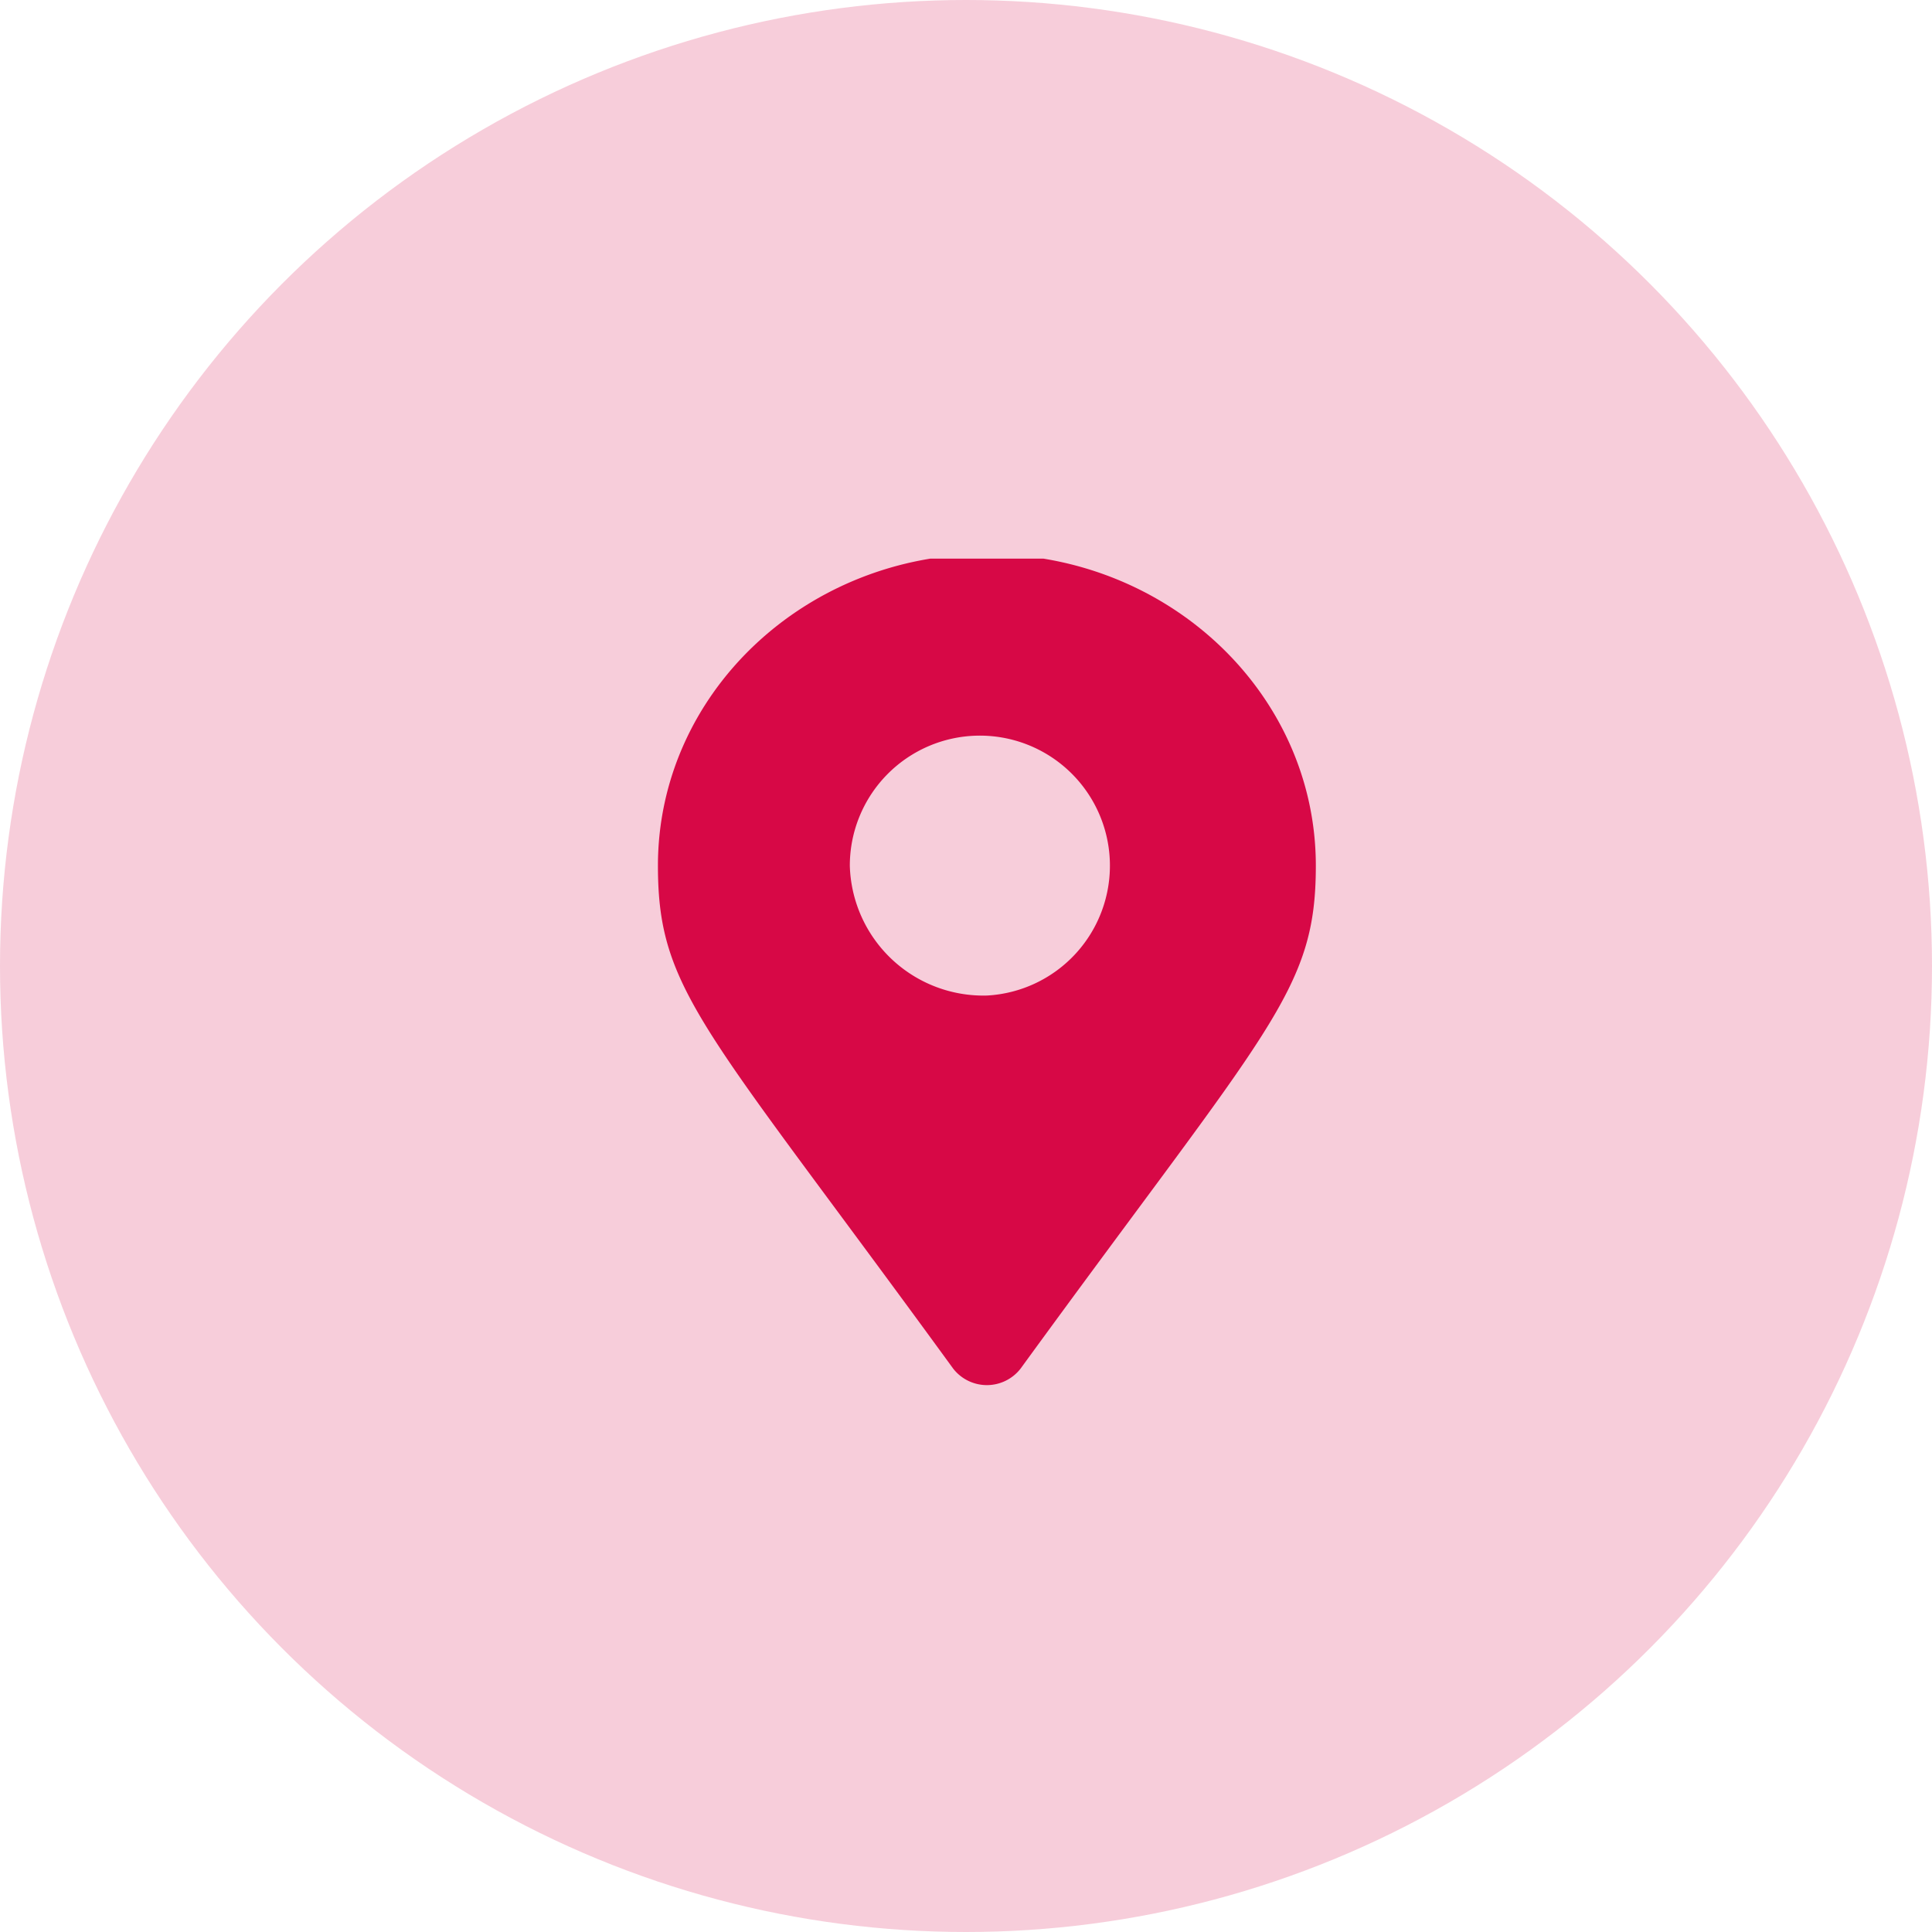 <svg xmlns="http://www.w3.org/2000/svg" xmlns:xlink="http://www.w3.org/1999/xlink" width="83" height="83" viewBox="0 0 83 83">
  <defs>
    <clipPath id="clip-path">
      <rect id="Rectangle_31" data-name="Rectangle 31" width="29" height="36" transform="translate(-0.265 0.198)" fill="none"/>
    </clipPath>
  </defs>
  <g id="Groupe_81" data-name="Groupe 81" transform="translate(-140 -2494)">
    <circle id="Ellipse_14" data-name="Ellipse 14" cx="41.5" cy="41.5" r="41.5" transform="translate(140 2494)" fill="#d70846" opacity="0.2" style="isolation: isolate"/>
    <g id="Groupe_33" data-name="Groupe 33" transform="translate(168.265 2517.802)">
      <g id="Groupe_32" data-name="Groupe 32" clip-path="url(#clip-path)">
        <g id="Groupe_31" data-name="Groupe 31">
          <path id="Tracé_47" data-name="Tracé 47" d="M135.68,1716.989c-10.7-14.7-12.68-16.2-12.68-21.6C123,1688,129.327,1682,137.132,1682s14.132,6,14.132,13.389c0,5.4-1.984,6.9-12.68,21.6A1.833,1.833,0,0,1,135.68,1716.989Zm1.452-16.022a5.587,5.587,0,1,0-5.888-5.578A5.741,5.741,0,0,0,137.132,1700.967Z" transform="translate(-123 -1682)" fill="#d70846"/>
        </g>
      </g>
    </g>
  </g>
</svg>
